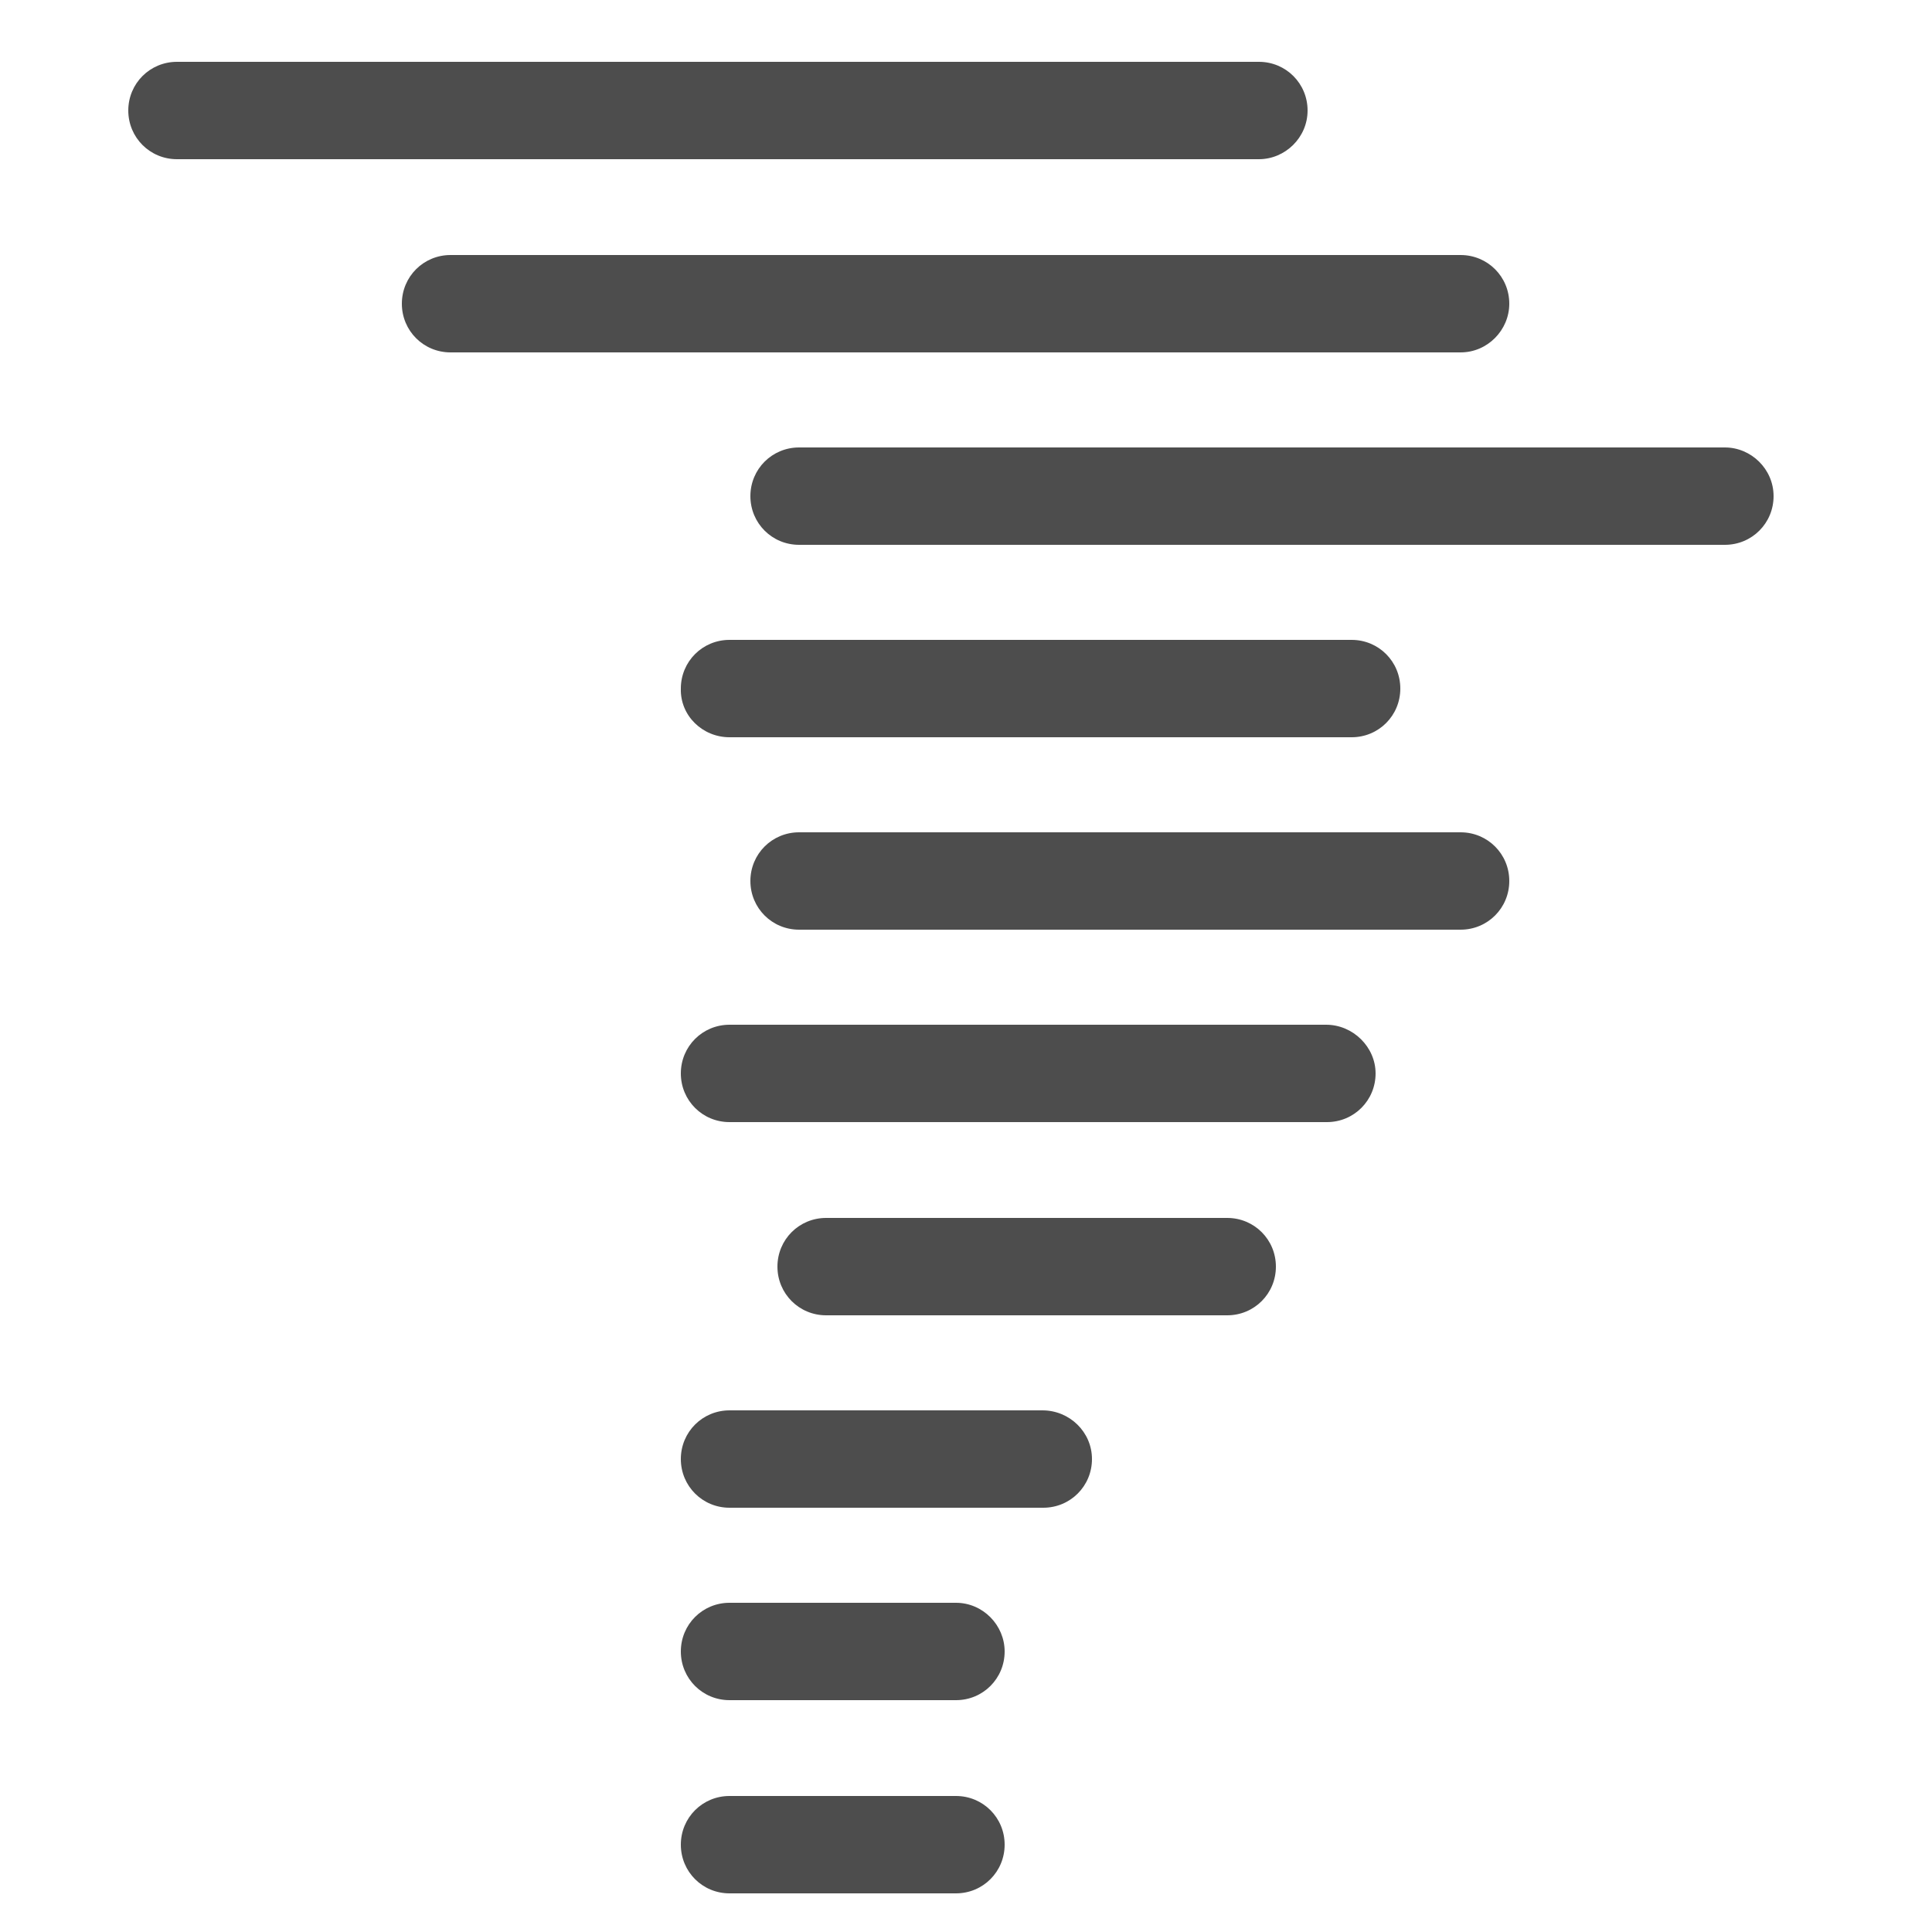 <?xml version="1.0" encoding="utf-8"?>
<!-- Generator: Adobe Illustrator 21.0.0, SVG Export Plug-In . SVG Version: 6.00 Build 0)  -->
<svg version="1.1" id="Layer_1" xmlns="http://www.w3.org/2000/svg" xmlns:xlink="http://www.w3.org/1999/xlink" x="0px" y="0px"
	 viewBox="0 0 250 250" style="enable-background:new 0 0 250 250;" xml:space="preserve">
<style type="text/css">
	.st0{fill:#4D4D4D;}
</style>
<g>
	<path class="st0" d="M134.9,182.5H94.4c-3.5,0-6.3,2.8-6.3,6.3s2.8,6.3,6.3,6.3h40.6c3.5,0,6.3-2.8,6.3-6.3
		S138.4,182.5,134.9,182.5z"/>
	<path class="st0" d="M123.7,207.4H94.4c-3.5,0-6.3,2.8-6.3,6.3c0,3.5,2.8,6.3,6.3,6.3h29.3c3.5,0,6.3-2.8,6.3-6.3
		C130,210.3,127.2,207.4,123.7,207.4z"/>
	<path class="st0" d="M123.7,232.4H94.4c-3.5,0-6.3,2.8-6.3,6.3s2.8,6.3,6.3,6.3h29.3c3.5,0,6.3-2.8,6.3-6.3
		S127.2,232.4,123.7,232.4z"/>
	<path class="st0" d="M158.8,157.6h-51.9c-3.5,0-6.3,2.8-6.3,6.3c0,3.5,2.8,6.3,6.3,6.3h51.9c3.5,0,6.3-2.8,6.3-6.3
		C165.1,160.4,162.3,157.6,158.8,157.6z"/>
	<path class="st0" d="M171.6,132.6H94.4c-3.5,0-6.3,2.8-6.3,6.3c0,3.5,2.8,6.3,6.3,6.3h77.3c3.5,0,6.3-2.8,6.3-6.3
		C178,135.5,175.1,132.6,171.6,132.6z"/>
	<path class="st0" d="M189,107.7h-85.6c-3.5,0-6.3,2.8-6.3,6.3s2.8,6.3,6.3,6.3H189c3.5,0,6.3-2.8,6.3-6.3S192.5,107.7,189,107.7z"
		/>
	<path class="st0" d="M94.4,95.4h80.5c3.5,0,6.3-2.8,6.3-6.3c0-3.5-2.8-6.3-6.3-6.3H94.4c-3.5,0-6.3,2.8-6.3,6.3
		C88,92.6,90.9,95.4,94.4,95.4z"/>
	<path class="st0" d="M223.2,57.9H103.4c-3.5,0-6.3,2.8-6.3,6.3s2.8,6.3,6.3,6.3h119.8c3.5,0,6.3-2.8,6.3-6.3S226.6,57.9,223.2,57.9
		z"/>
	<path class="st0" d="M195.3,39.3c0-3.5-2.8-6.3-6.3-6.3H58.3c-3.5,0-6.3,2.8-6.3,6.3c0,3.5,2.8,6.3,6.3,6.3H189
		C192.5,45.6,195.3,42.7,195.3,39.3z"/>
	<path class="st0" d="M169.2,14.3c0-3.5-2.8-6.3-6.3-6.3h-140c-3.5,0-6.3,2.8-6.3,6.3c0,3.5,2.8,6.3,6.3,6.3h140
		C166.3,20.6,169.2,17.8,169.2,14.3z"/>
</g>
</svg>
